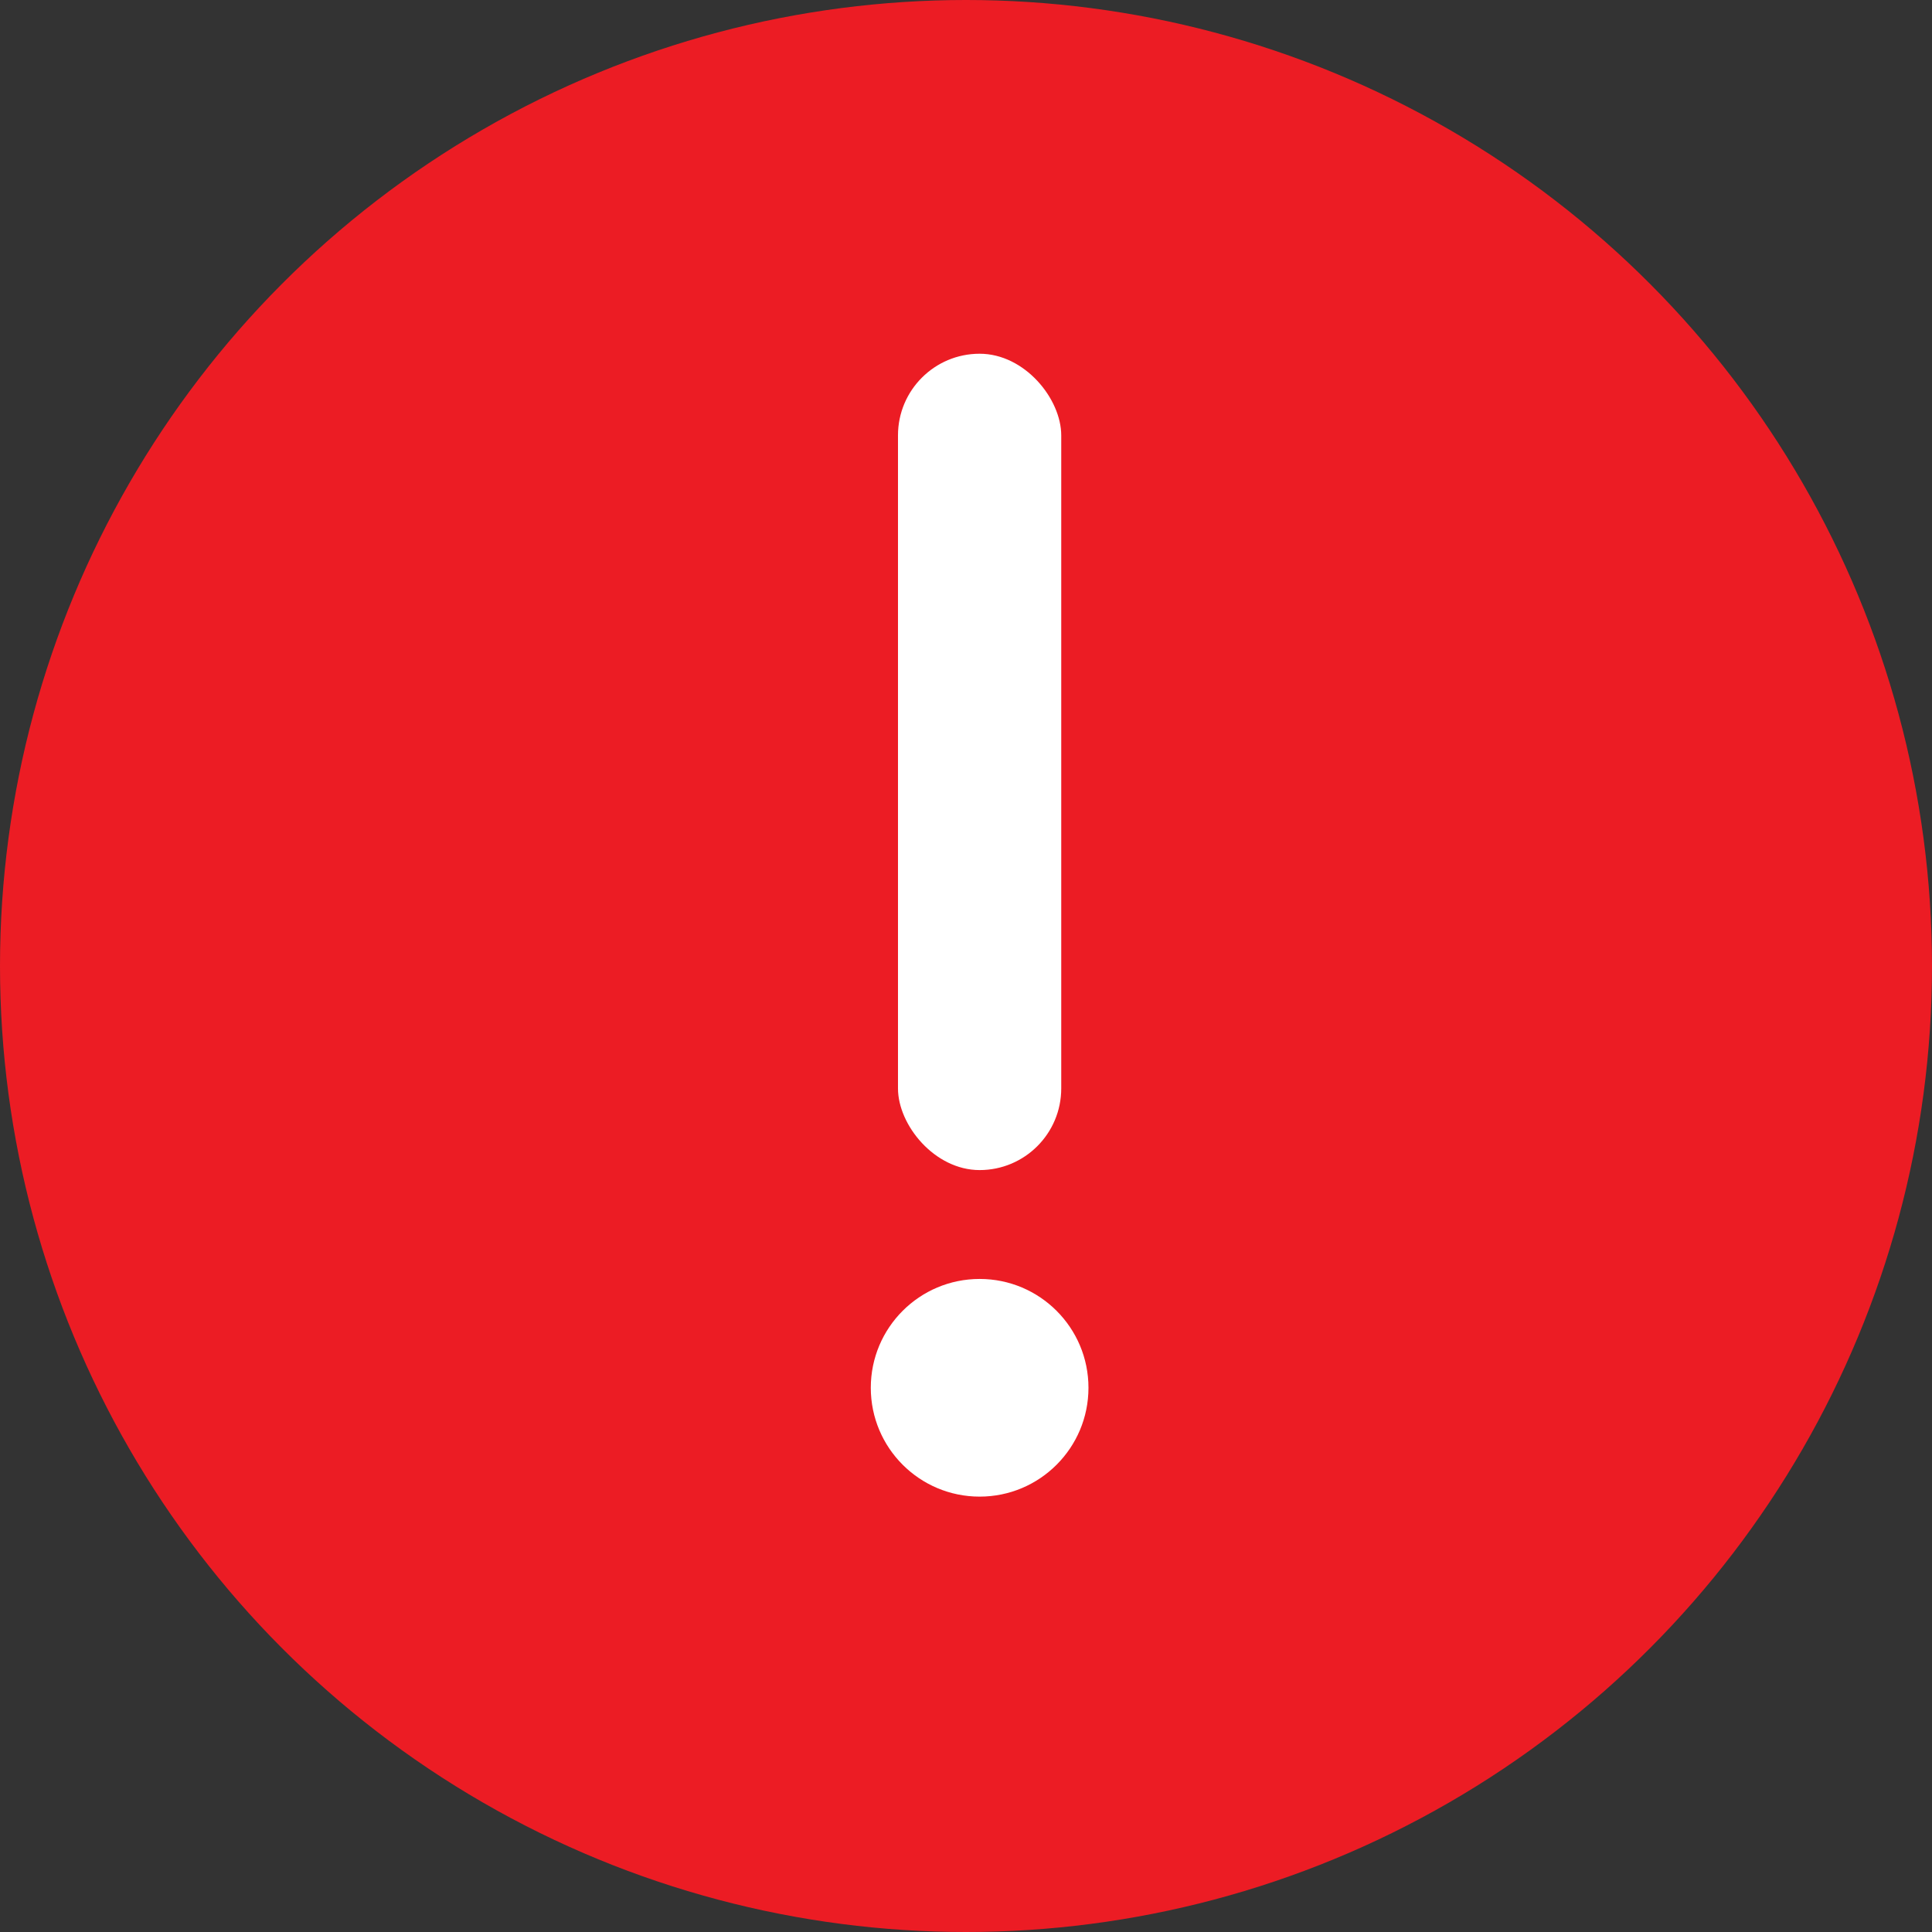 <svg width="54" height="54" viewBox="0 0 54 54" fill="none" xmlns="http://www.w3.org/2000/svg">
<rect x="0" y="0" width="54" height="54" fill="#333333" stroke="none"/>
<circle cx="27" cy="27" r="27" fill="#EC1C24"/>
<rect x="25.099" y="9.887" width="4.563" height="22.817" rx="2.282" fill="white"/>
<circle cx="27.381" cy="38.789" r="3.042" fill="white"/>
</svg>
